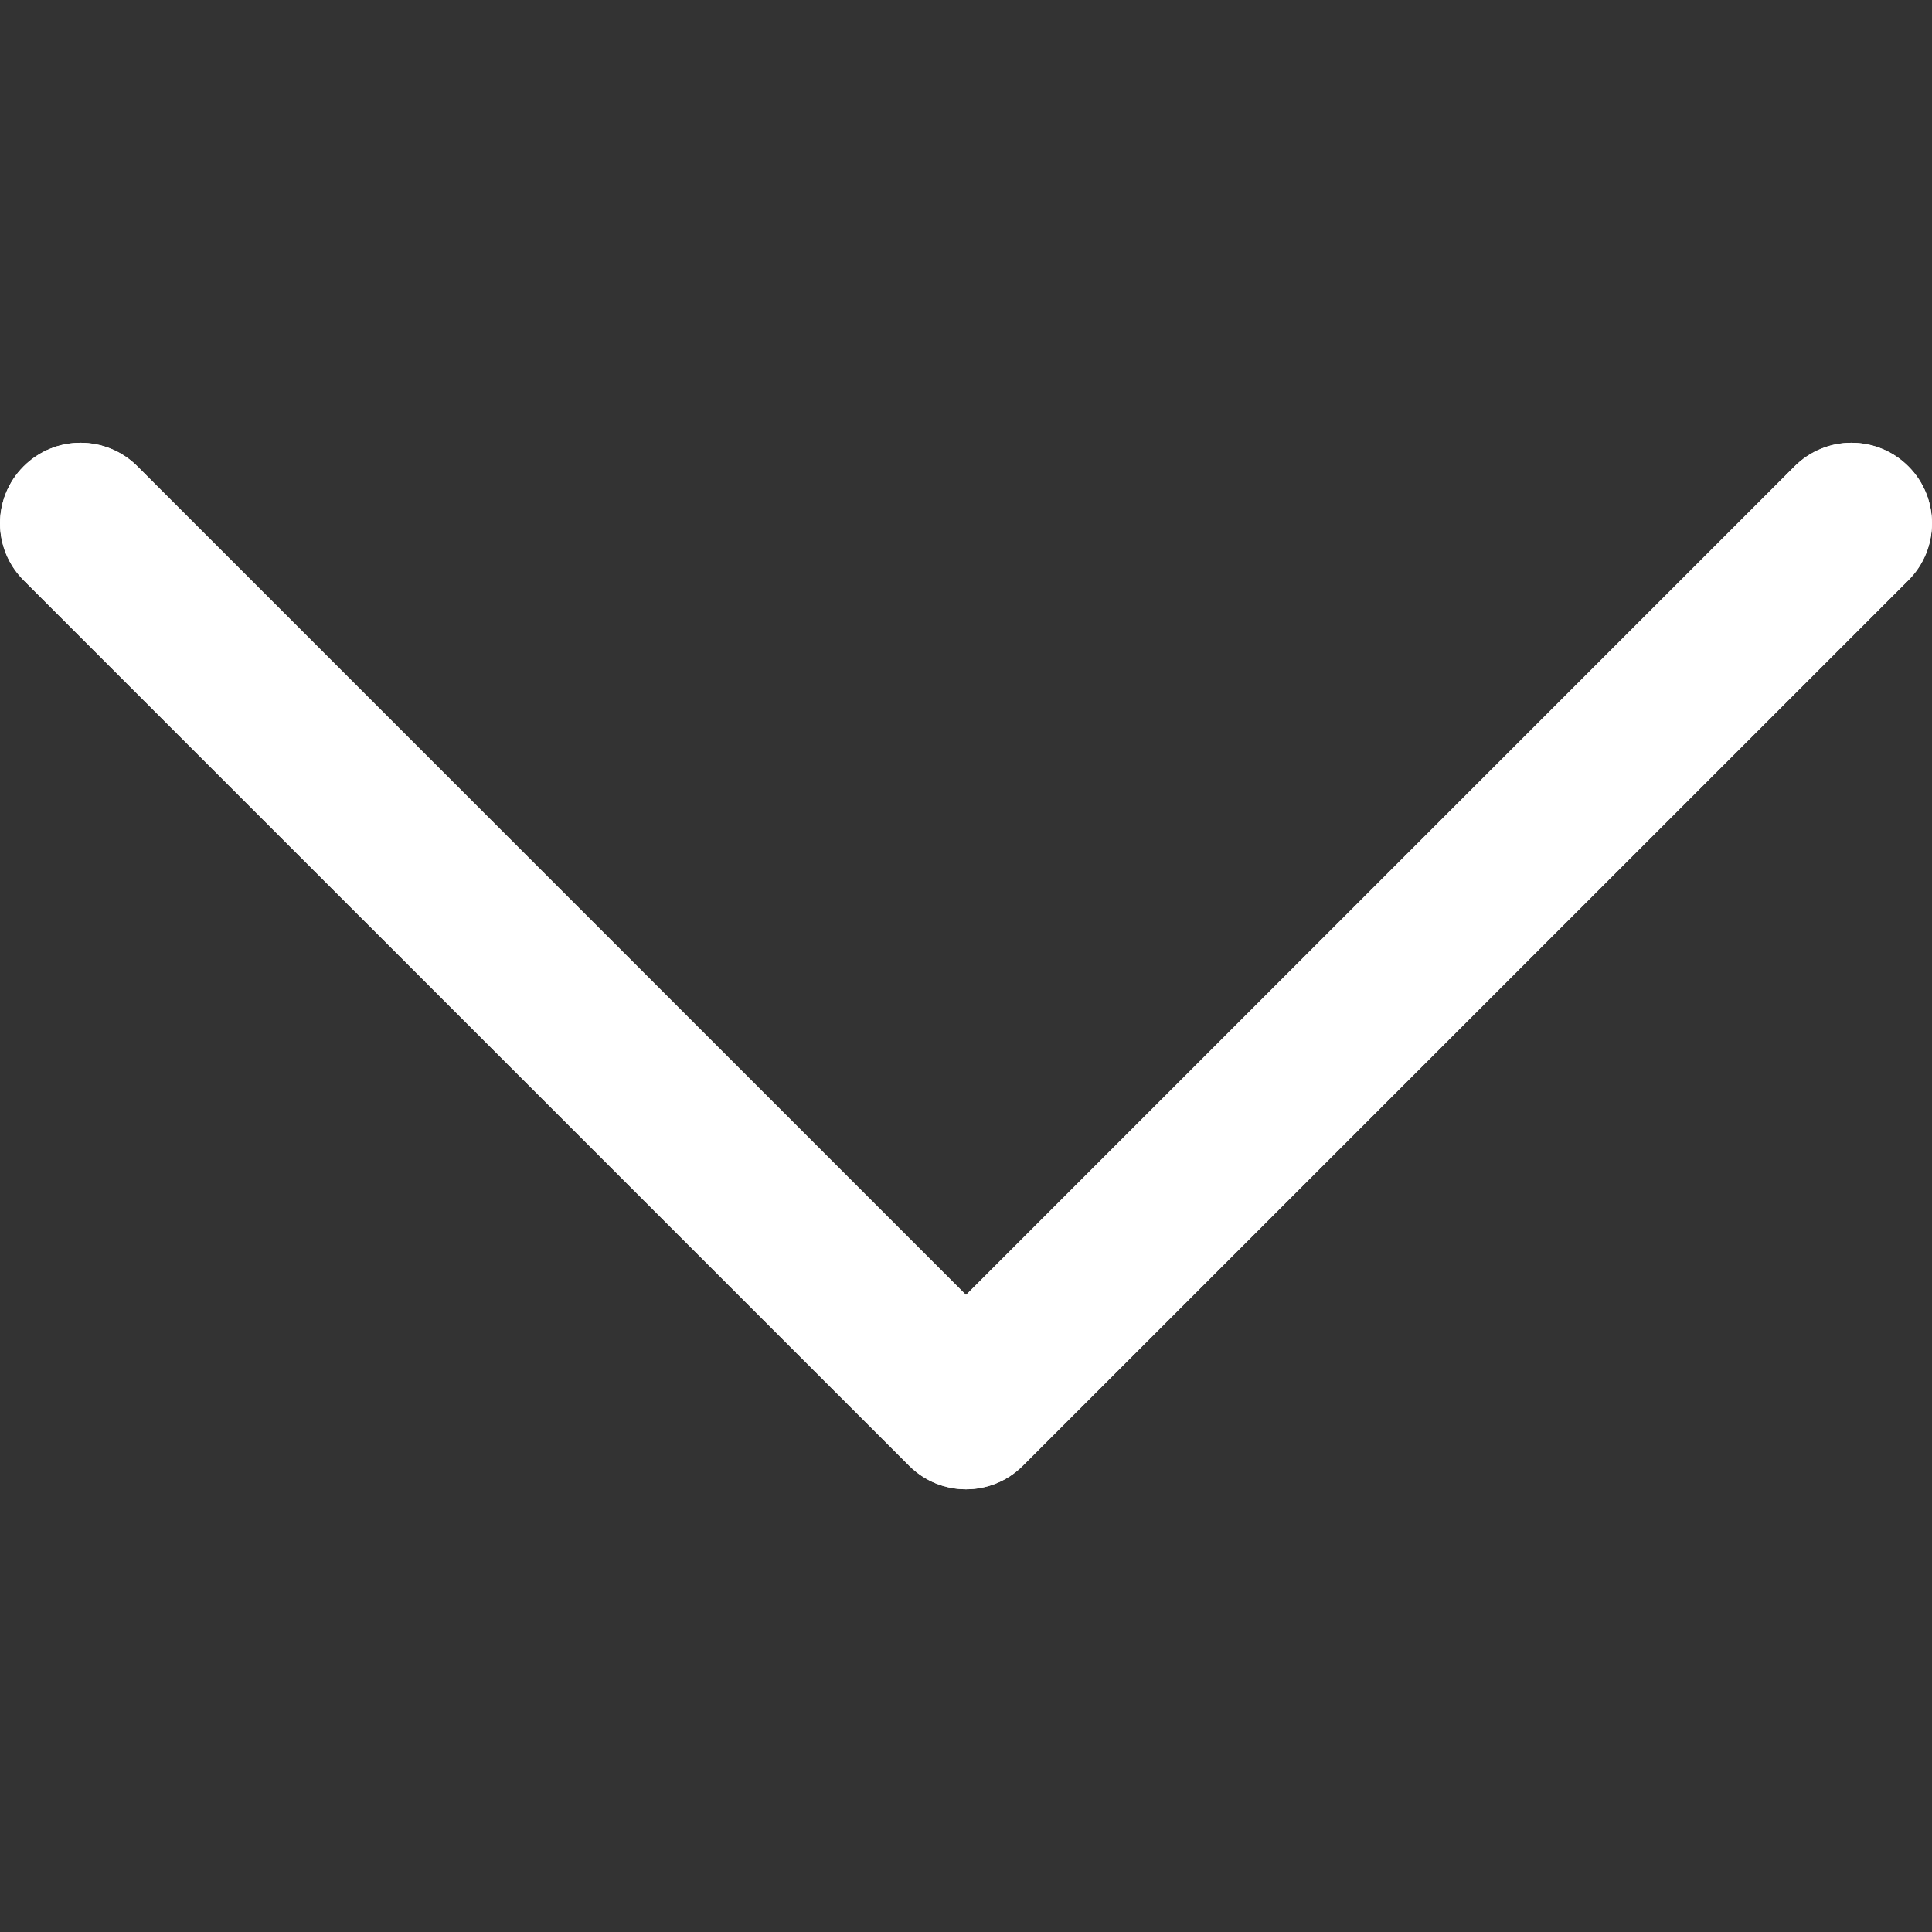 <svg width="20" height="20" viewBox="0 0 20 20" fill="none" xmlns="http://www.w3.org/2000/svg">
<rect x="0" y="0" width="20" height="20" fill="#333333" stroke="none"/>
<g clip-path="url(#clip0)">
<path d="M19.756 4.828C19.43 4.502 18.903 4.502 18.577 4.828L10 13.405L1.423 4.828C1.097 4.502 0.57 4.502 0.244 4.828C-0.081 5.154 -0.081 5.68 0.244 6.006L9.411 15.172C9.573 15.335 9.787 15.417 10 15.417C10.213 15.417 10.427 15.335 10.589 15.172L19.756 6.006C20.081 5.68 20.081 5.154 19.756 4.828Z" fill="white"/>
</g>
<defs>
<clipPath id="clip0">
<rect width="20" height="20" fill="white"/>
</clipPath>
</defs>
    <g clip-path="url(#clip0)">
<path d="M19.756 4.828C19.43 4.502 18.903 4.502 18.577 4.828L10 13.405L1.423 4.828C1.097 4.502 0.57 4.502 0.244 4.828C-0.081 5.154 -0.081 5.68 0.244 6.006L9.411 15.172C9.573 15.335 9.787 15.417 10 15.417C10.213 15.417 10.427 15.335 10.589 15.172L19.756 6.006C20.081 5.68 20.081 5.154 19.756 4.828Z" fill="white"/>
</g>
<defs>
<clipPath id="clip0">
<rect width="20" height="20" fill="white"/>
</clipPath>
</defs>
</svg>
